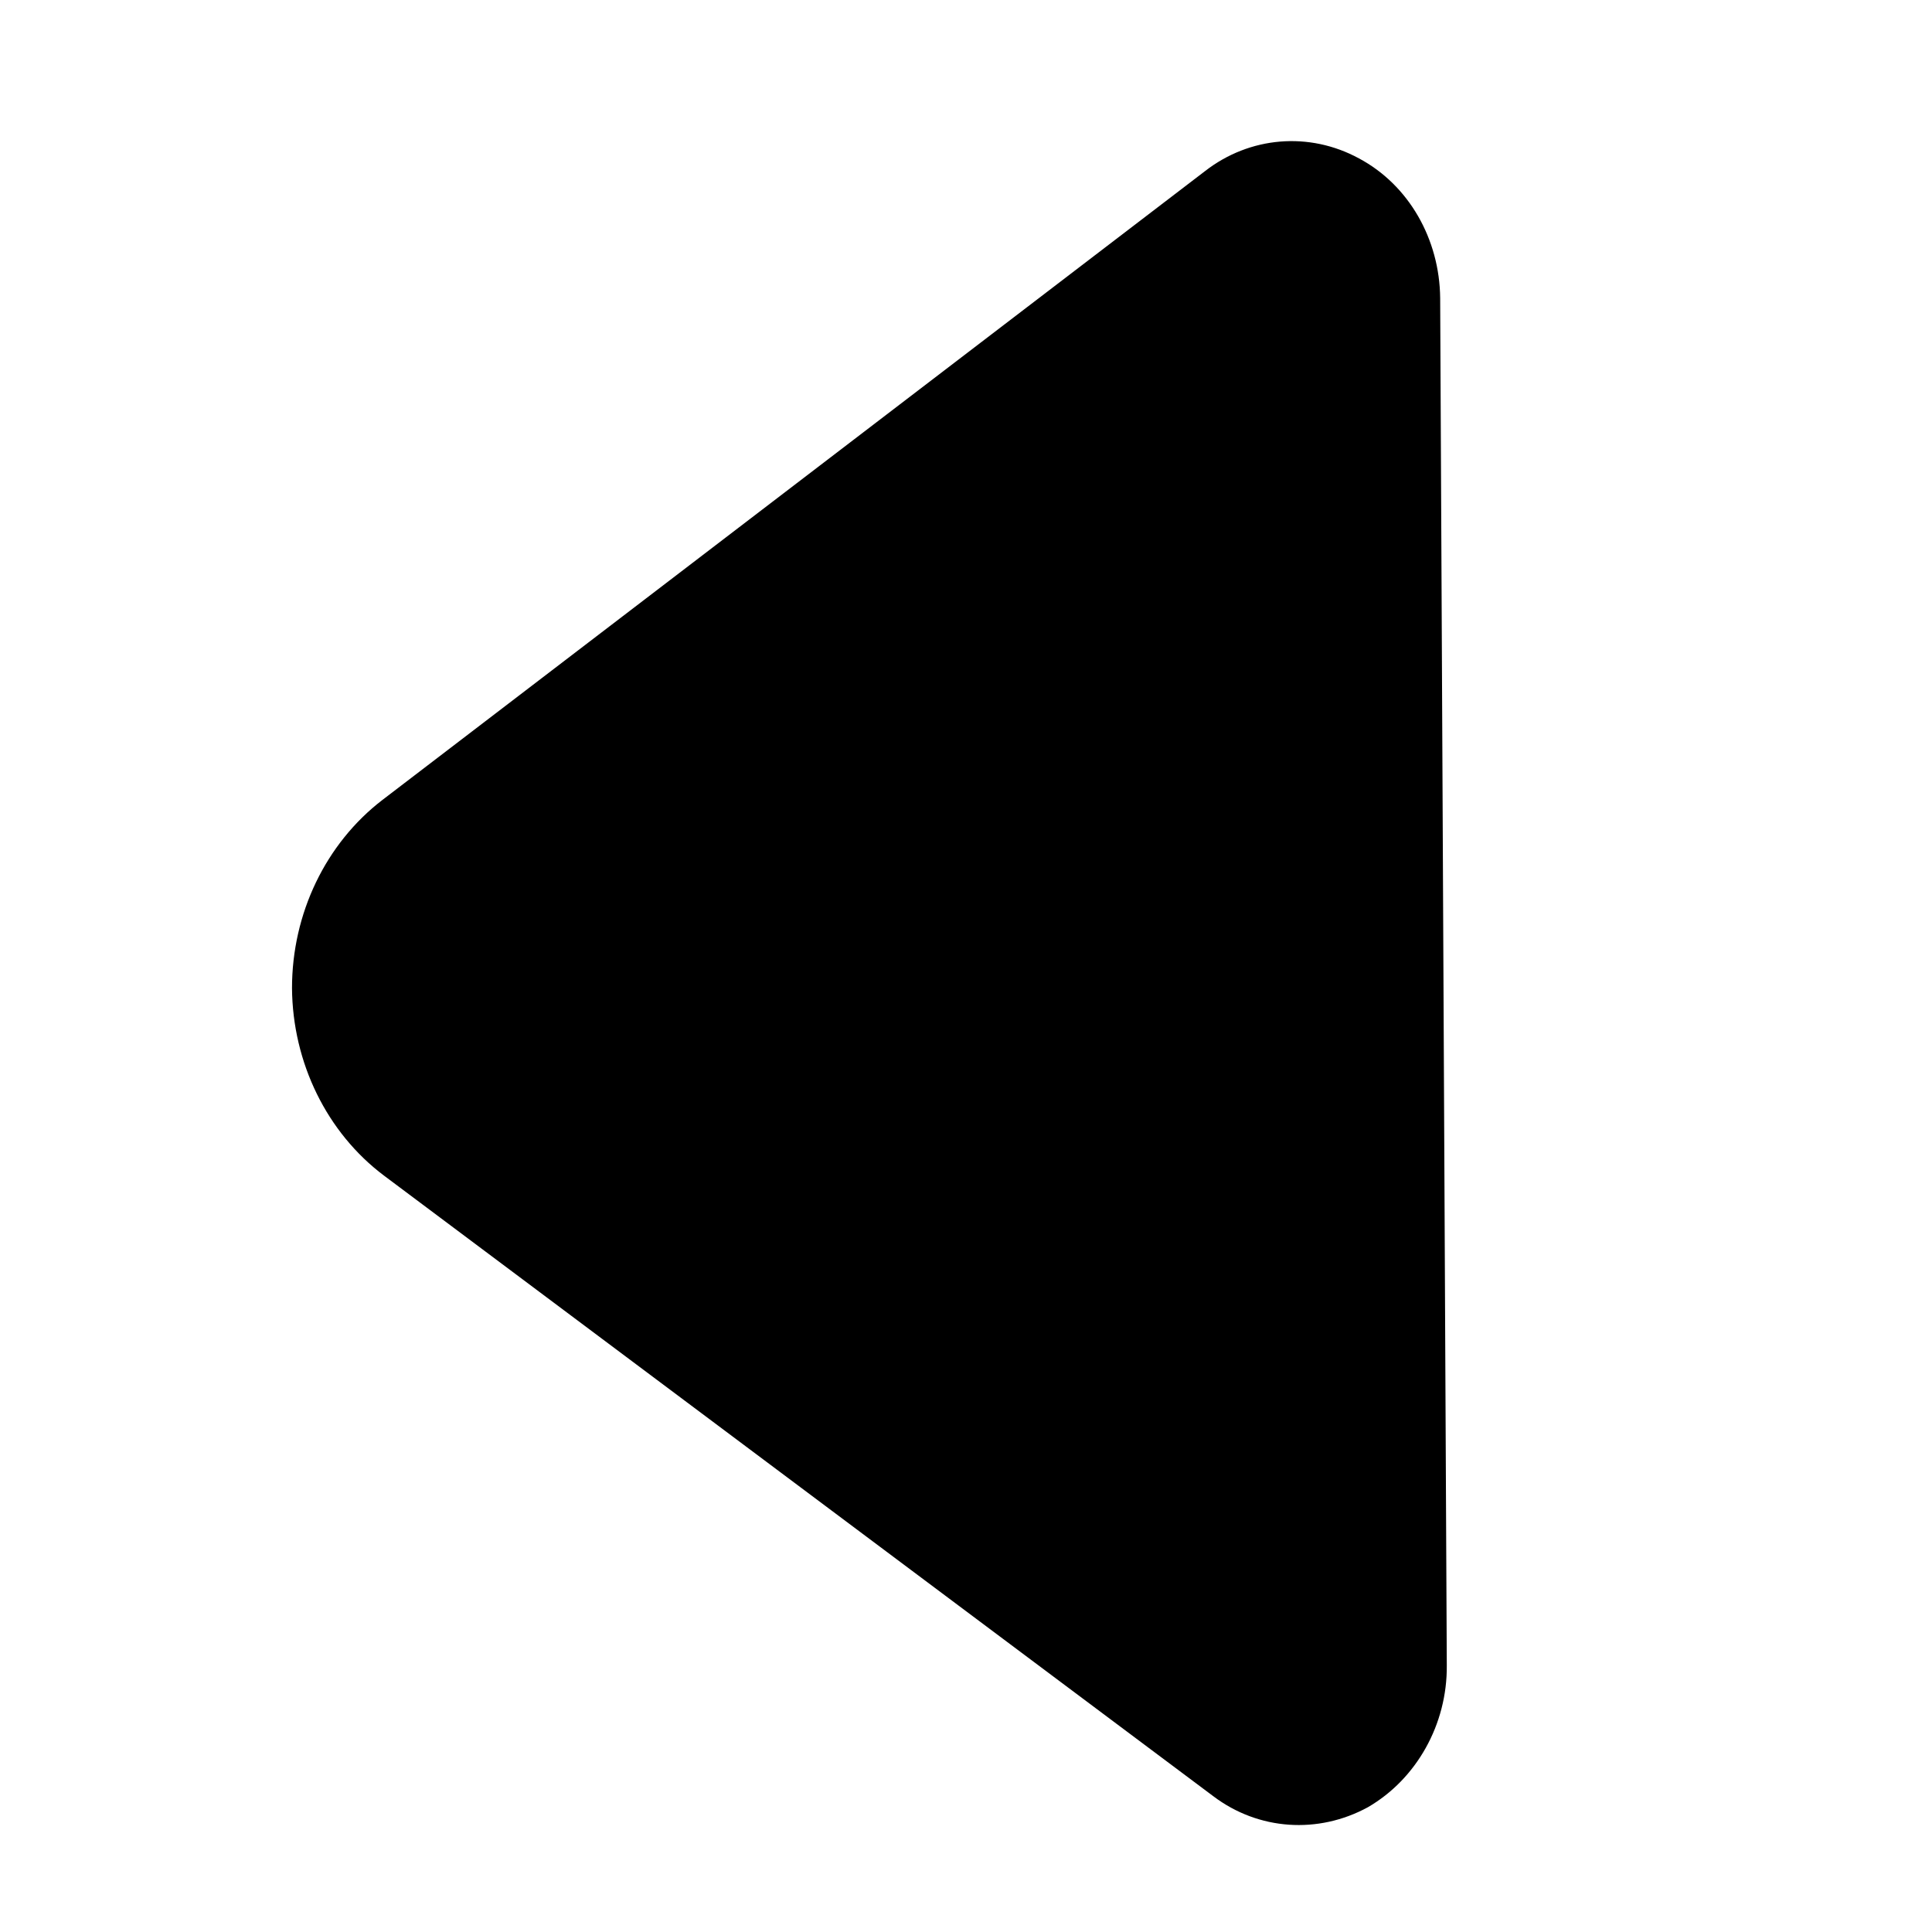 <?xml version="1.0" encoding="utf-8"?>
<!-- Generator: Adobe Illustrator 24.1.1, SVG Export Plug-In . SVG Version: 6.00 Build 0)  -->
<svg version="1.2" baseProfile="tiny" id="Livello_1" xmlns="http://www.w3.org/2000/svg" xmlns:xlink="http://www.w3.org/1999/xlink" x="0px" y="0px" viewBox="0 0 350 350" xml:space="preserve">
	<path d="M262.1,301.7L260.9,54c-0.1-10.7-5.7-20.5-14.7-25.3c-9-4.9-19.8-4-27.9,2.3l-149,113.9
	c-10.3,7.9-16.4,20.6-16.4,34.1c0.1,13.5,6.3,26.2,16.7,34l150.2,112.4c8.2,6.2,19,6.9,28,2C256.6,322.3,262.2,312.4,262.1,301.7z" />
</svg>
